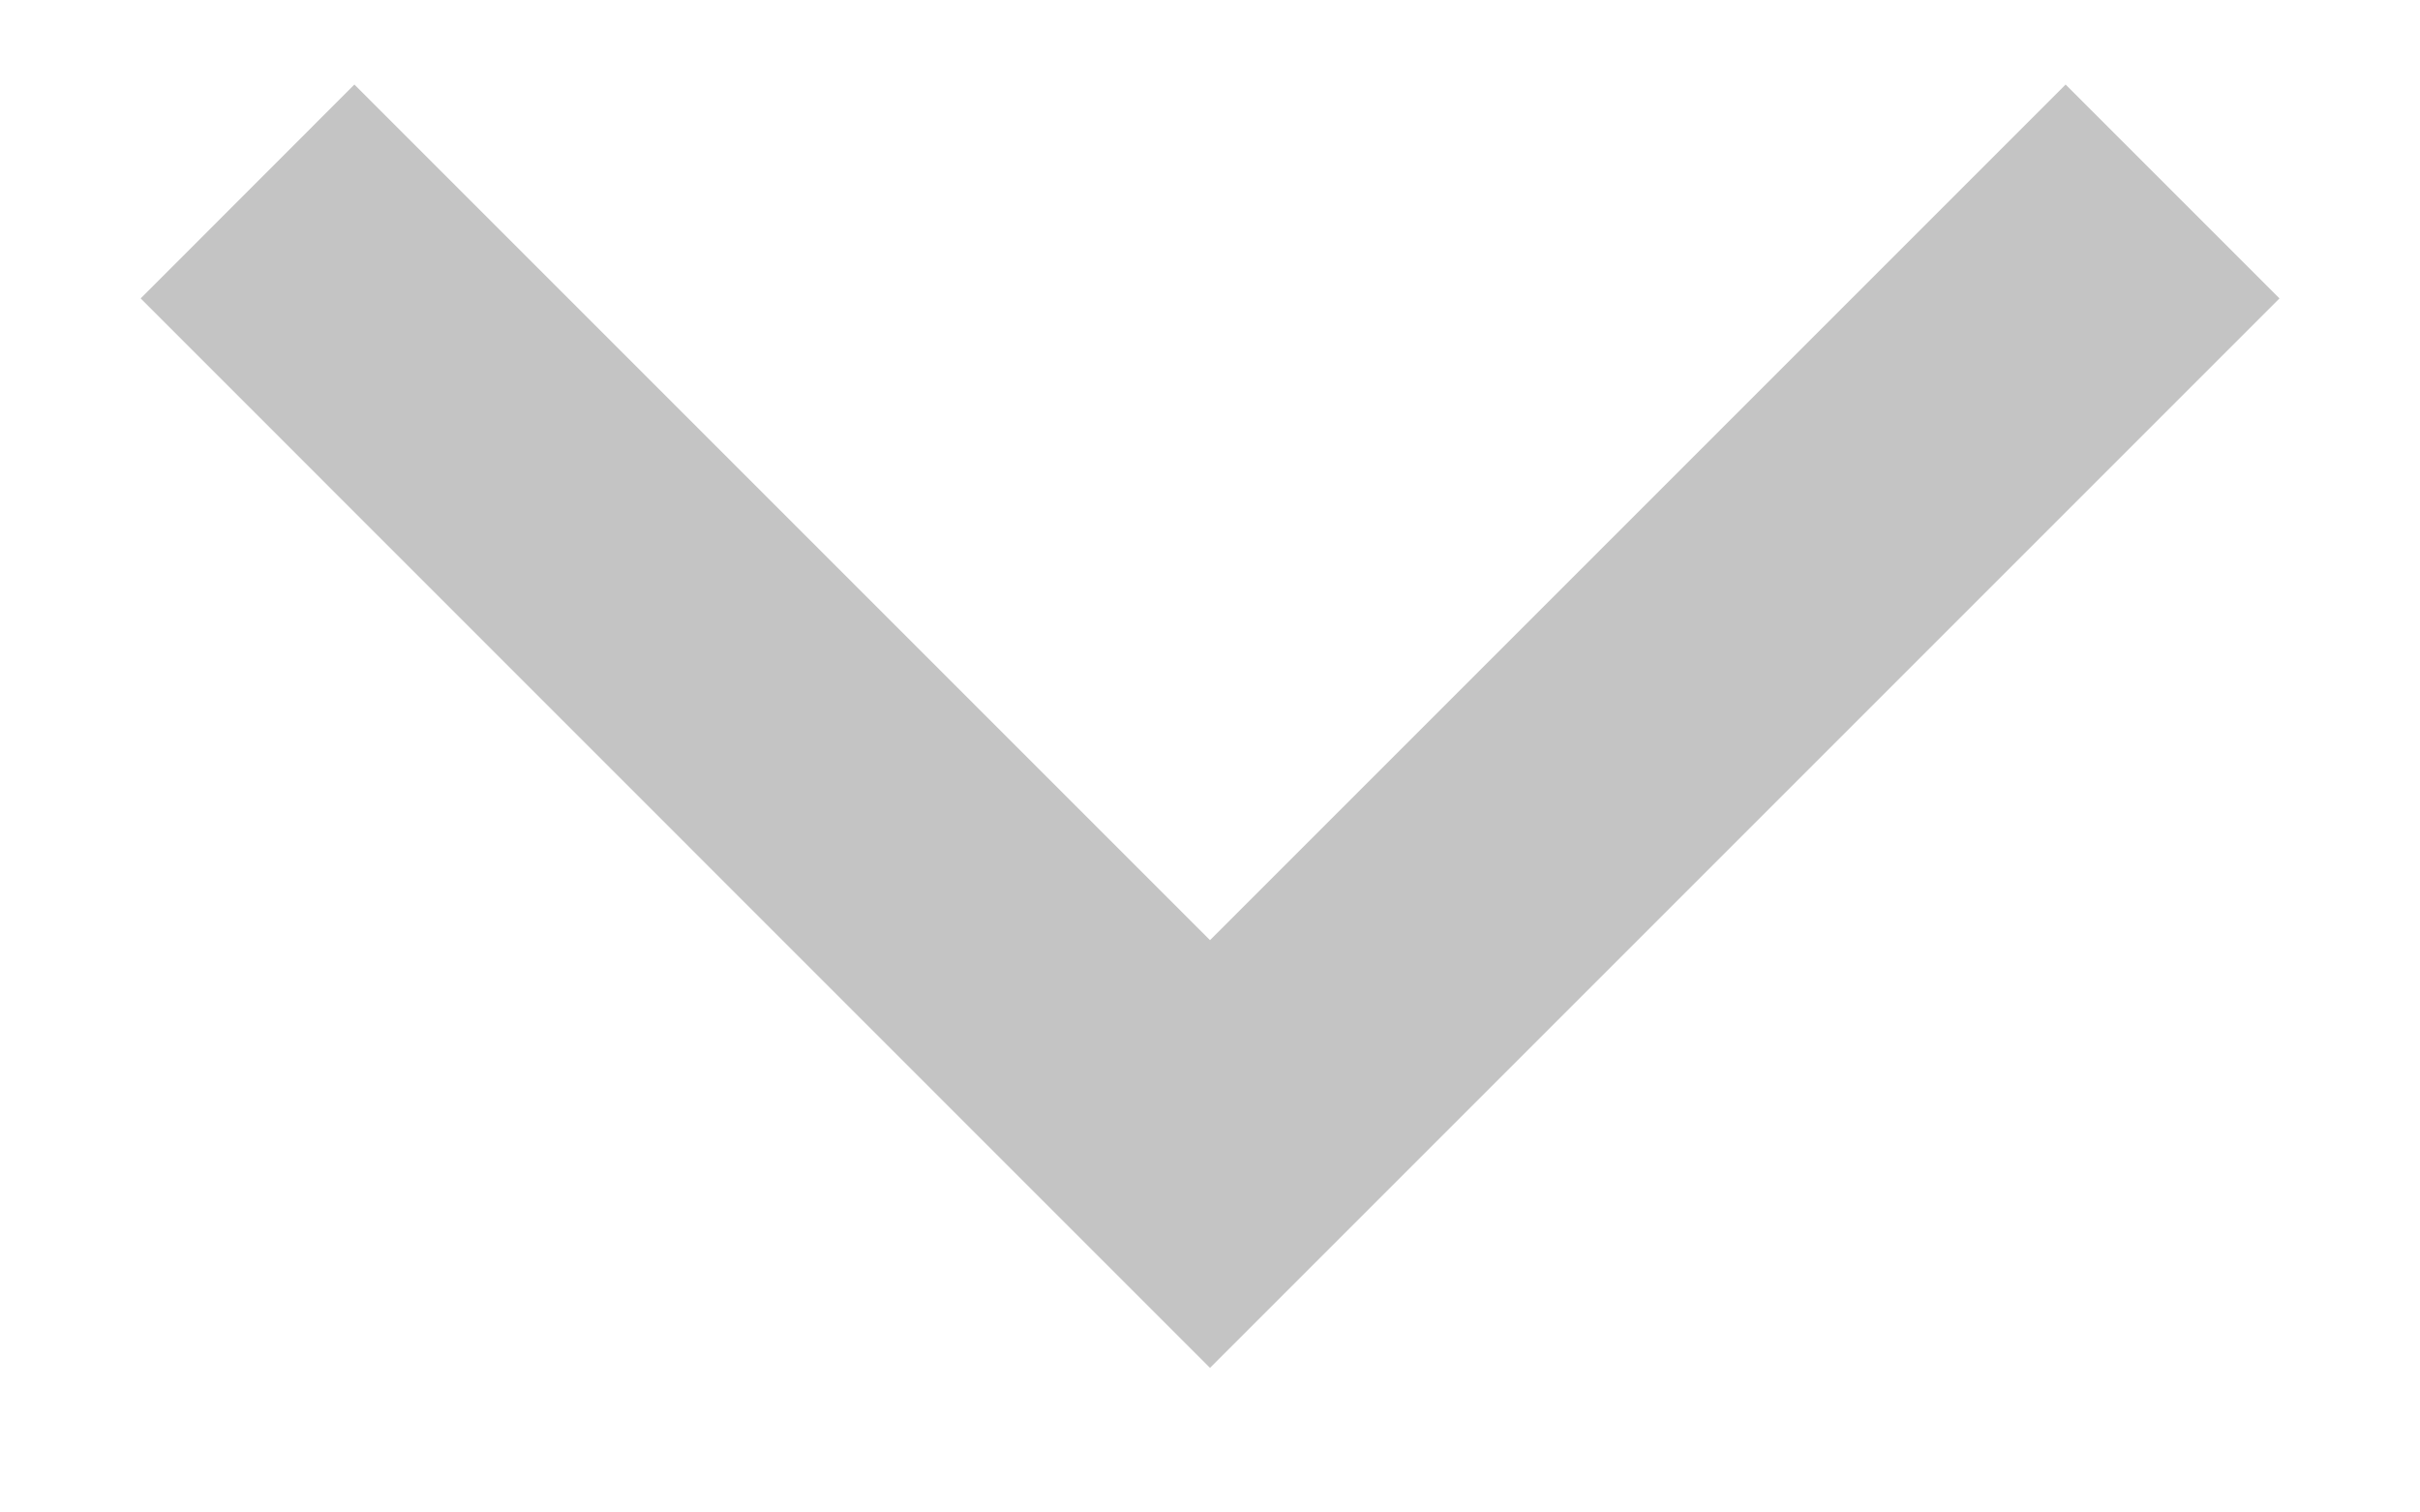 <svg width="16" height="10" viewBox="0 0 16 10" fill="none" xmlns="http://www.w3.org/2000/svg"><path fill-rule="evenodd" clip-rule="evenodd" d="M9.414 7.63l5.657-5.657L13.657.559 8 6.216 2.343.559.93 1.973 6.586 7.63 8 9.044 9.414 7.63z" fill="#C4C4C4"/></svg>